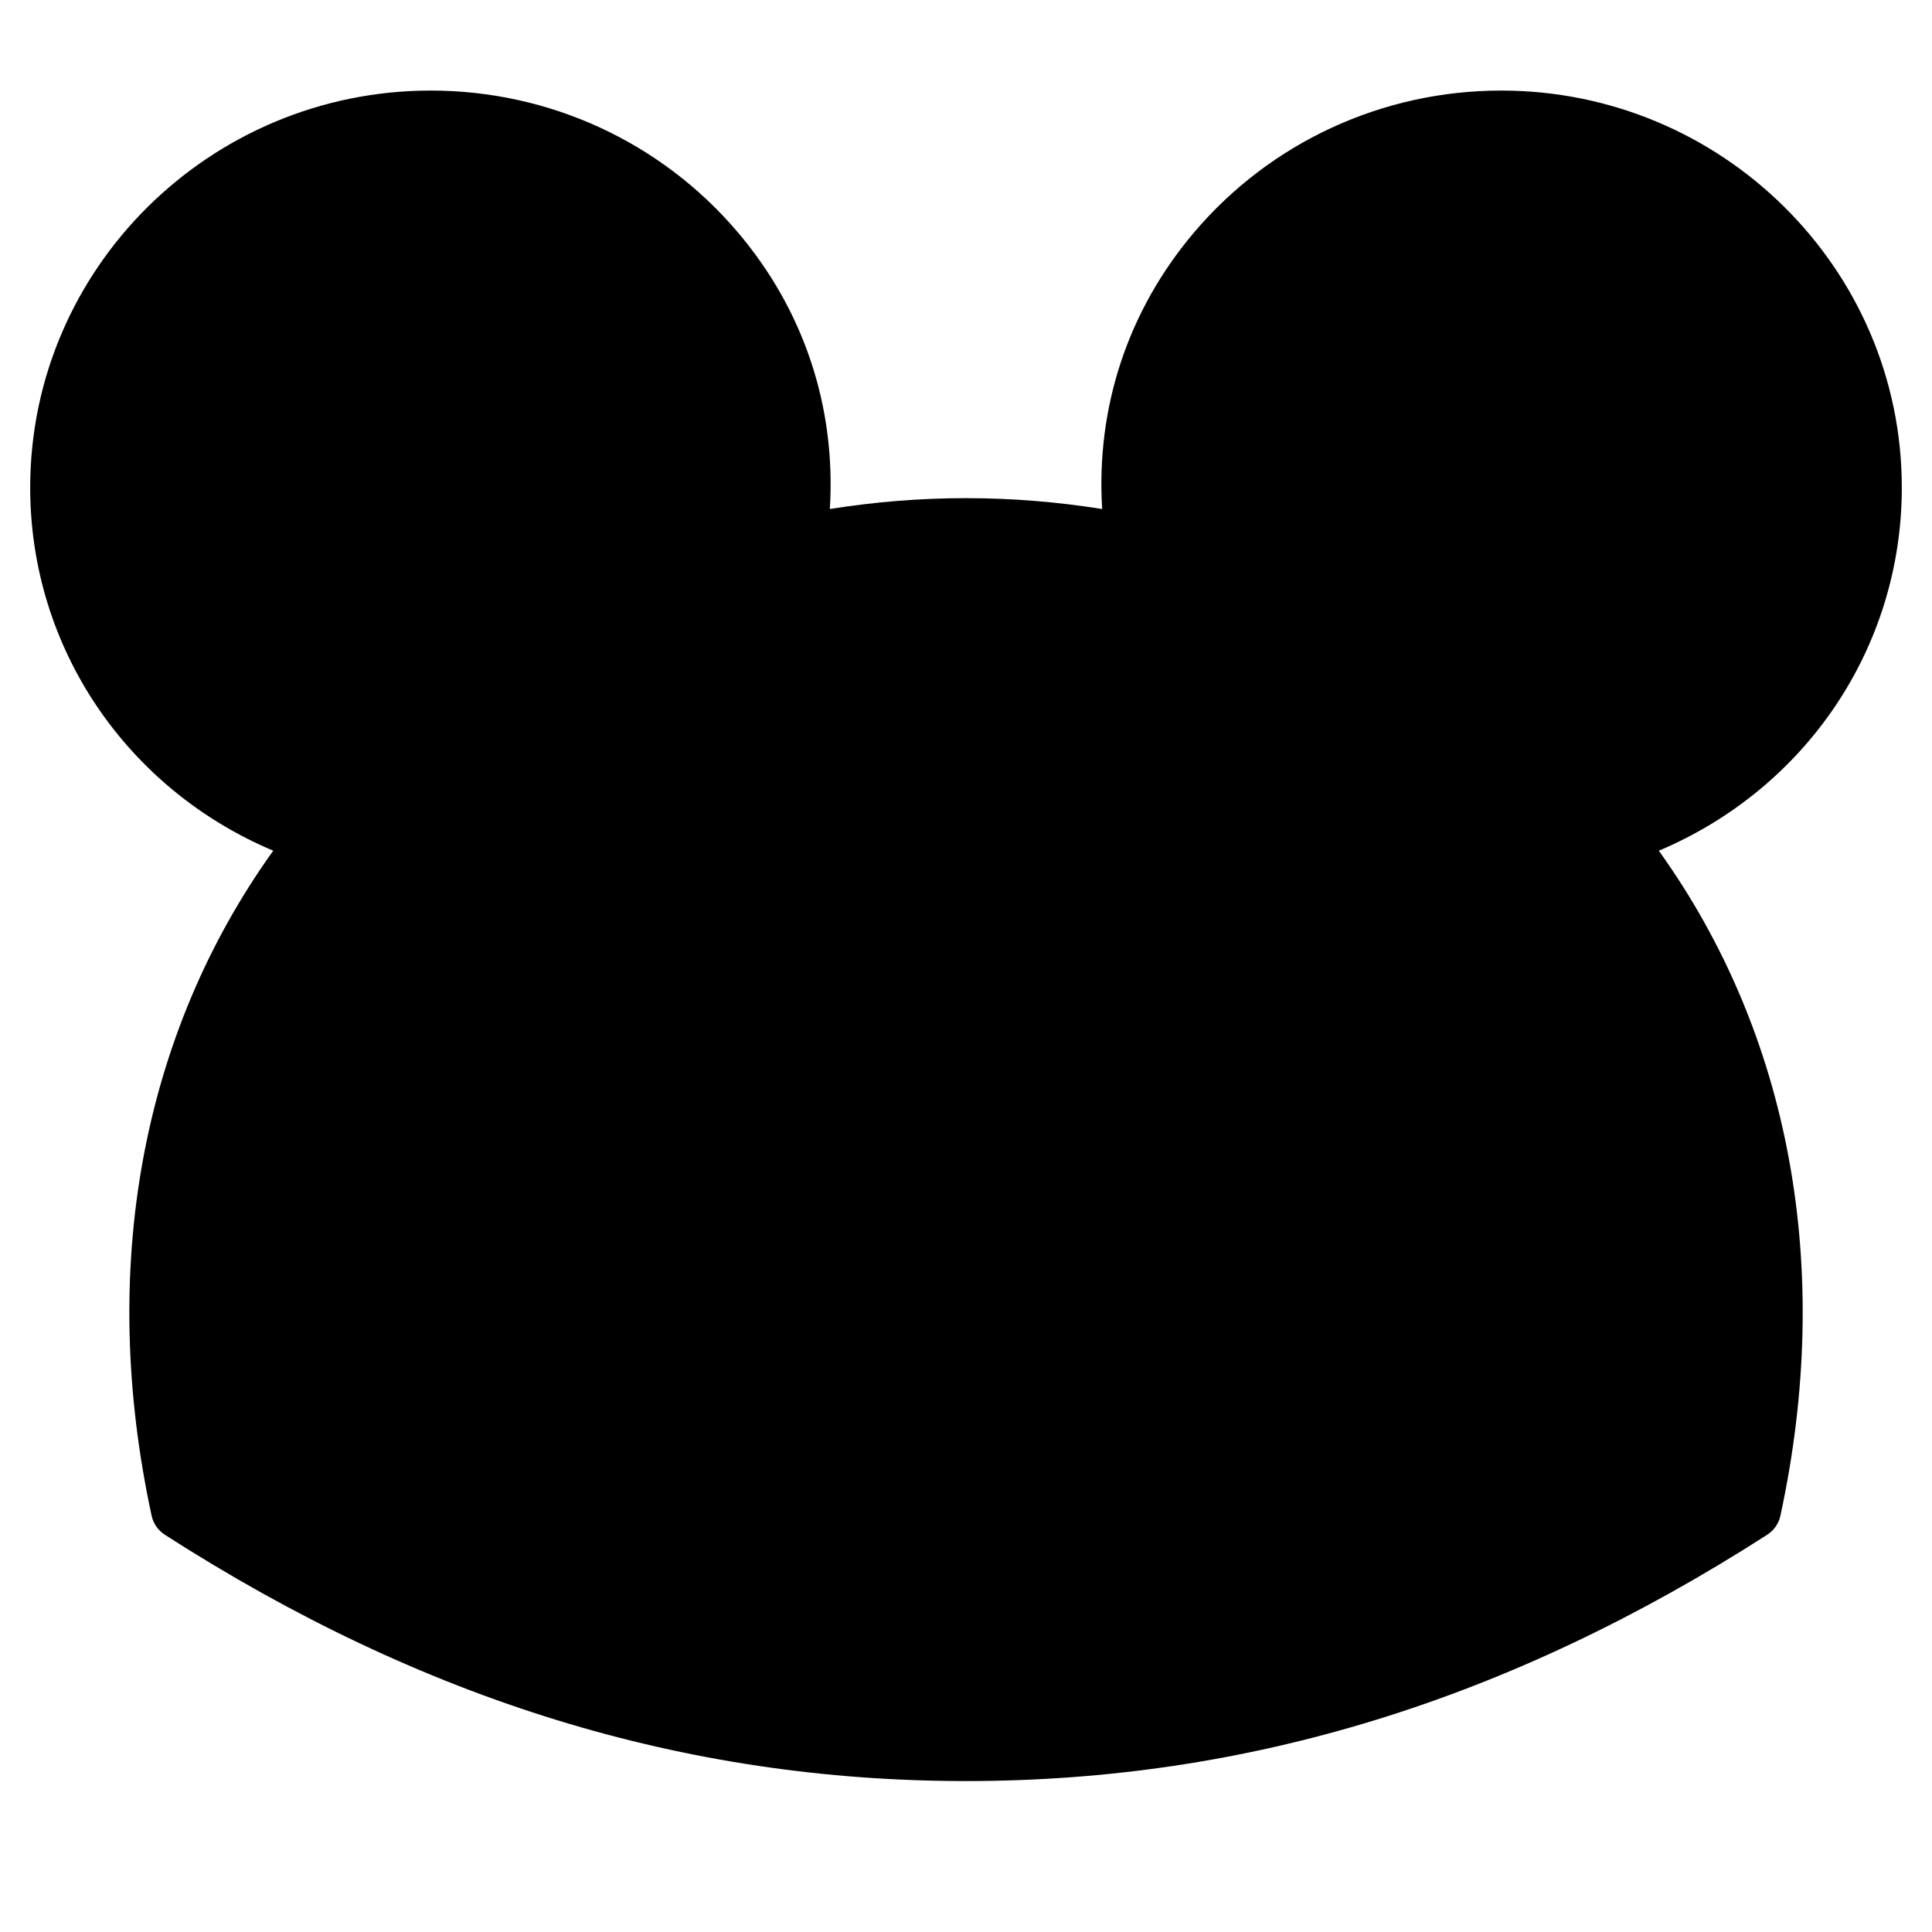 <?xml version="1.0" encoding="utf-8"?>
<!-- Generator: Adobe Illustrator 20.0.0, SVG Export Plug-In . SVG Version: 6.00 Build 0)  -->
<!DOCTYPE svg PUBLIC "-//W3C//DTD SVG 1.1//EN" "http://www.w3.org/Graphics/SVG/1.1/DTD/svg11.dtd">
<svg version="1.1" id="Layer_1" xmlns="http://www.w3.org/2000/svg" xmlns:xlink="http://www.w3.org/1999/xlink" x="0px" y="0px"
	 width="64px" height="64px" viewBox="0 0 64 64" enable-background="new 0 0 64 64" xml:space="preserve">
<path d="M49.728,3c-3.927,0-7.63,1.708-10.162,4.686c-2.2,2.589-3.263,5.805-3.056,9.176c-3-0.48-6.02-0.48-9.02,0
	c0.207-3.371-0.854-6.586-3.056-9.175C21.903,4.708,18.199,3,14.272,3C6.954,3,1,8.899,1,16.15c0,5.301,3.183,9.977,8.051,12.031
	c-4.364,6.085-5.796,13.851-4.028,22.03c0.057,0.26,0.214,0.486,0.438,0.63C14.009,56.332,22.69,59,32,59s17.991-2.668,26.54-8.159
	c0.224-0.144,0.381-0.37,0.438-0.63c1.769-8.18,0.336-15.945-4.028-22.03C59.817,26.127,63,21.451,63,16.15
	C63,8.899,57.046,3,49.728,3z"/>
</svg>
